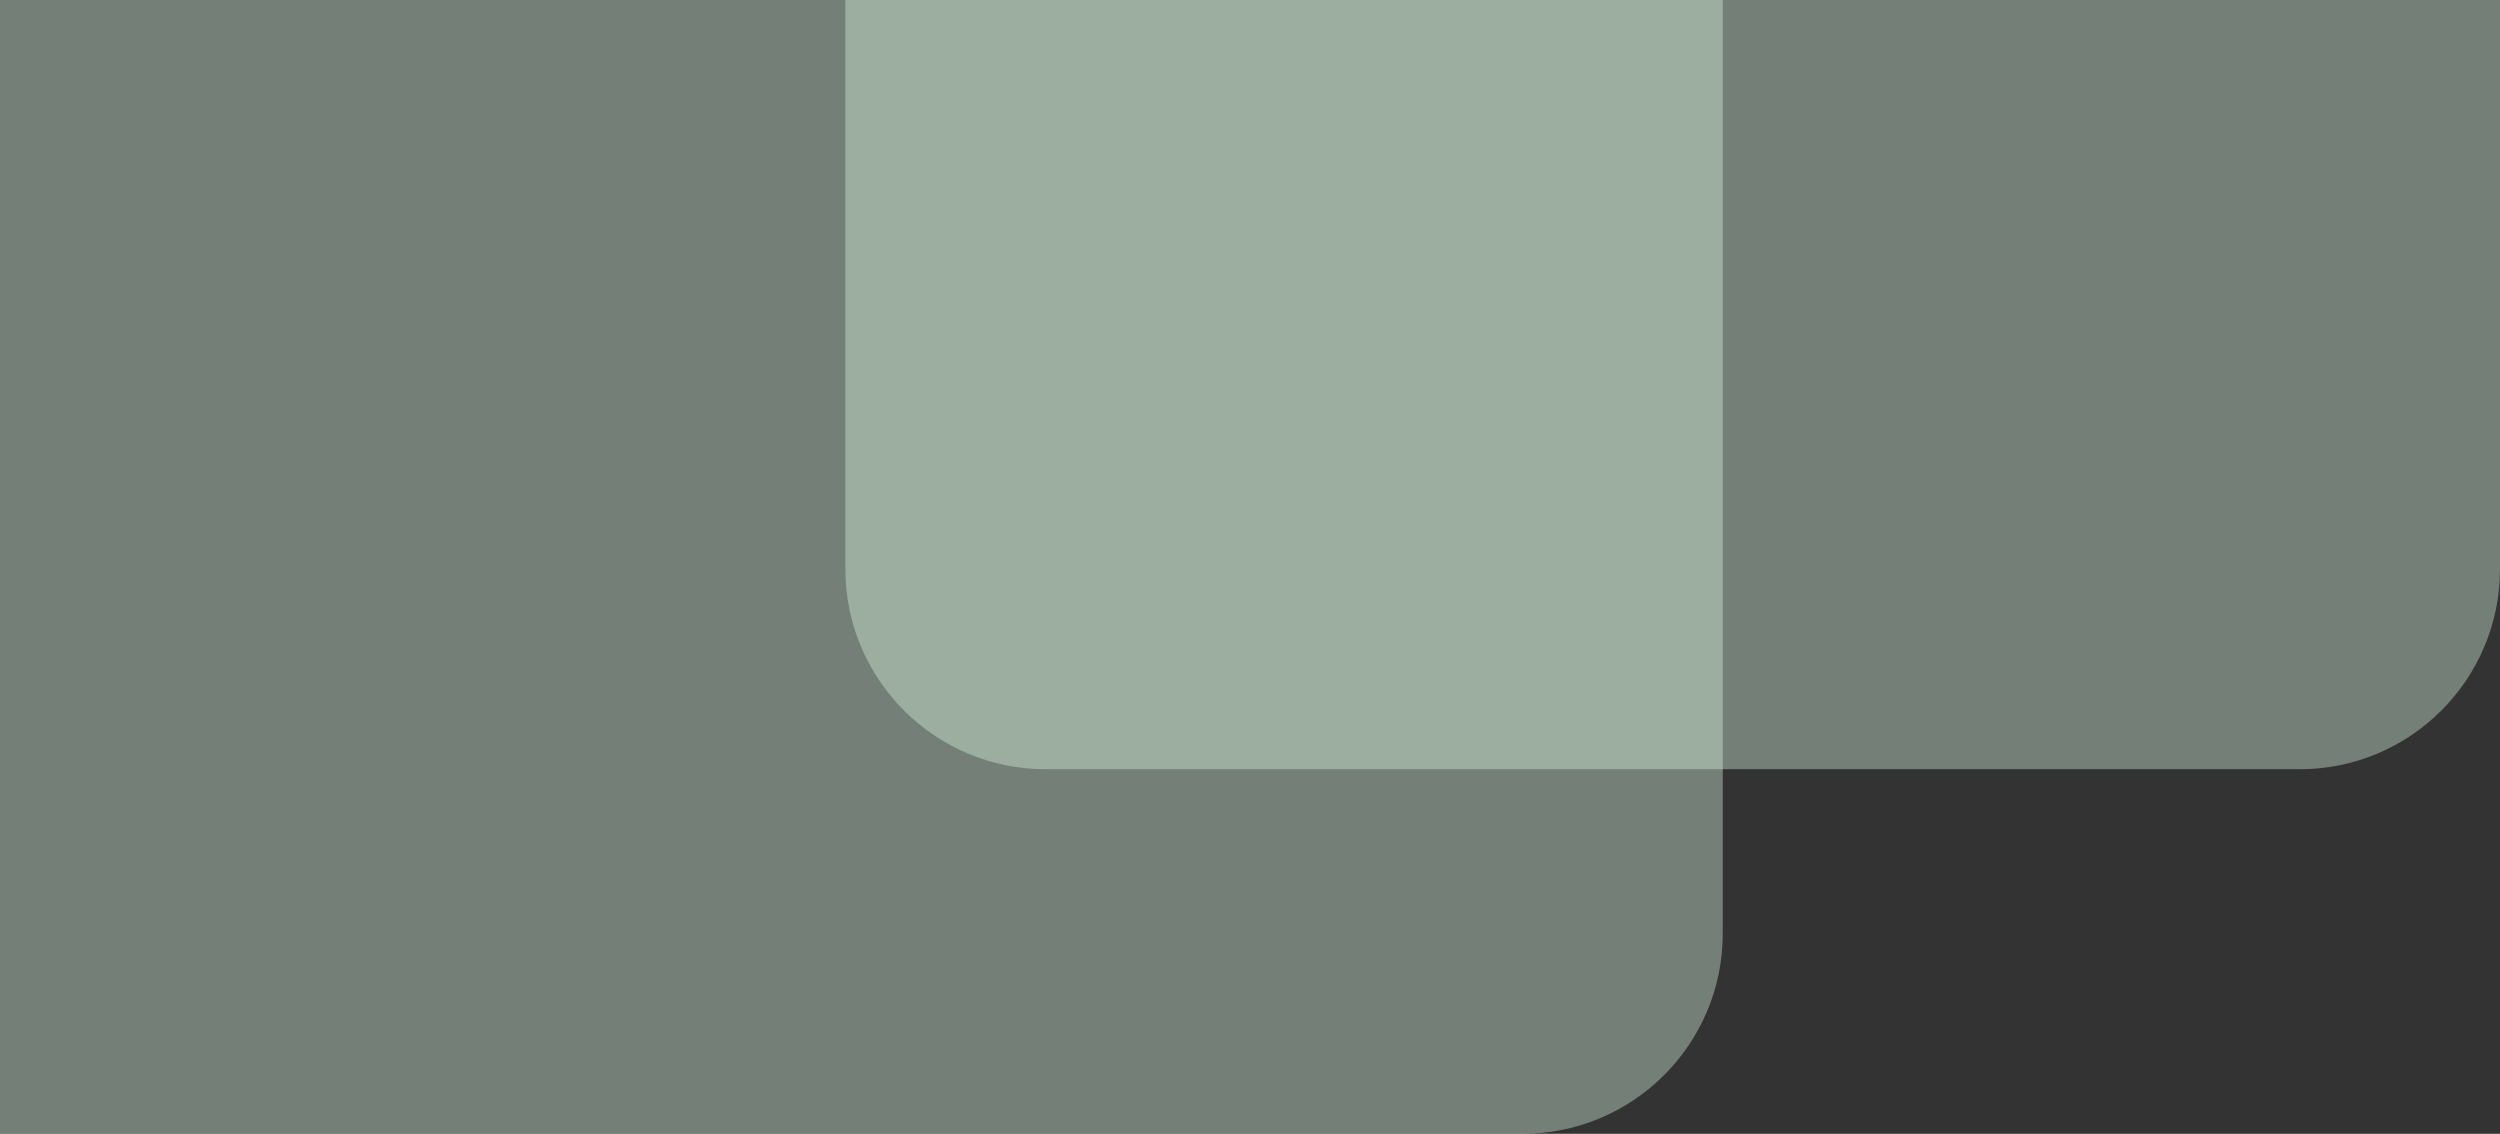 <svg width="624" height="283" viewBox="0 0 624 283" fill="none" xmlns="http://www.w3.org/2000/svg">
<rect x="0" y="0" width="624" height="283" fill="#333333" stroke="none"/>
<path d="M-89 0H430V233C430 260.614 407.614 283 380 283H-39C-66.614 283 -89 260.614 -89 233V0Z" fill="#D5F2DD" fill-opacity="0.4"/>
<path d="M211 -68H624V142C624 169.614 601.614 192 574 192H261C233.386 192 211 169.614 211 142V-68Z" fill="#D5F2DD" fill-opacity="0.4"/>
</svg>
